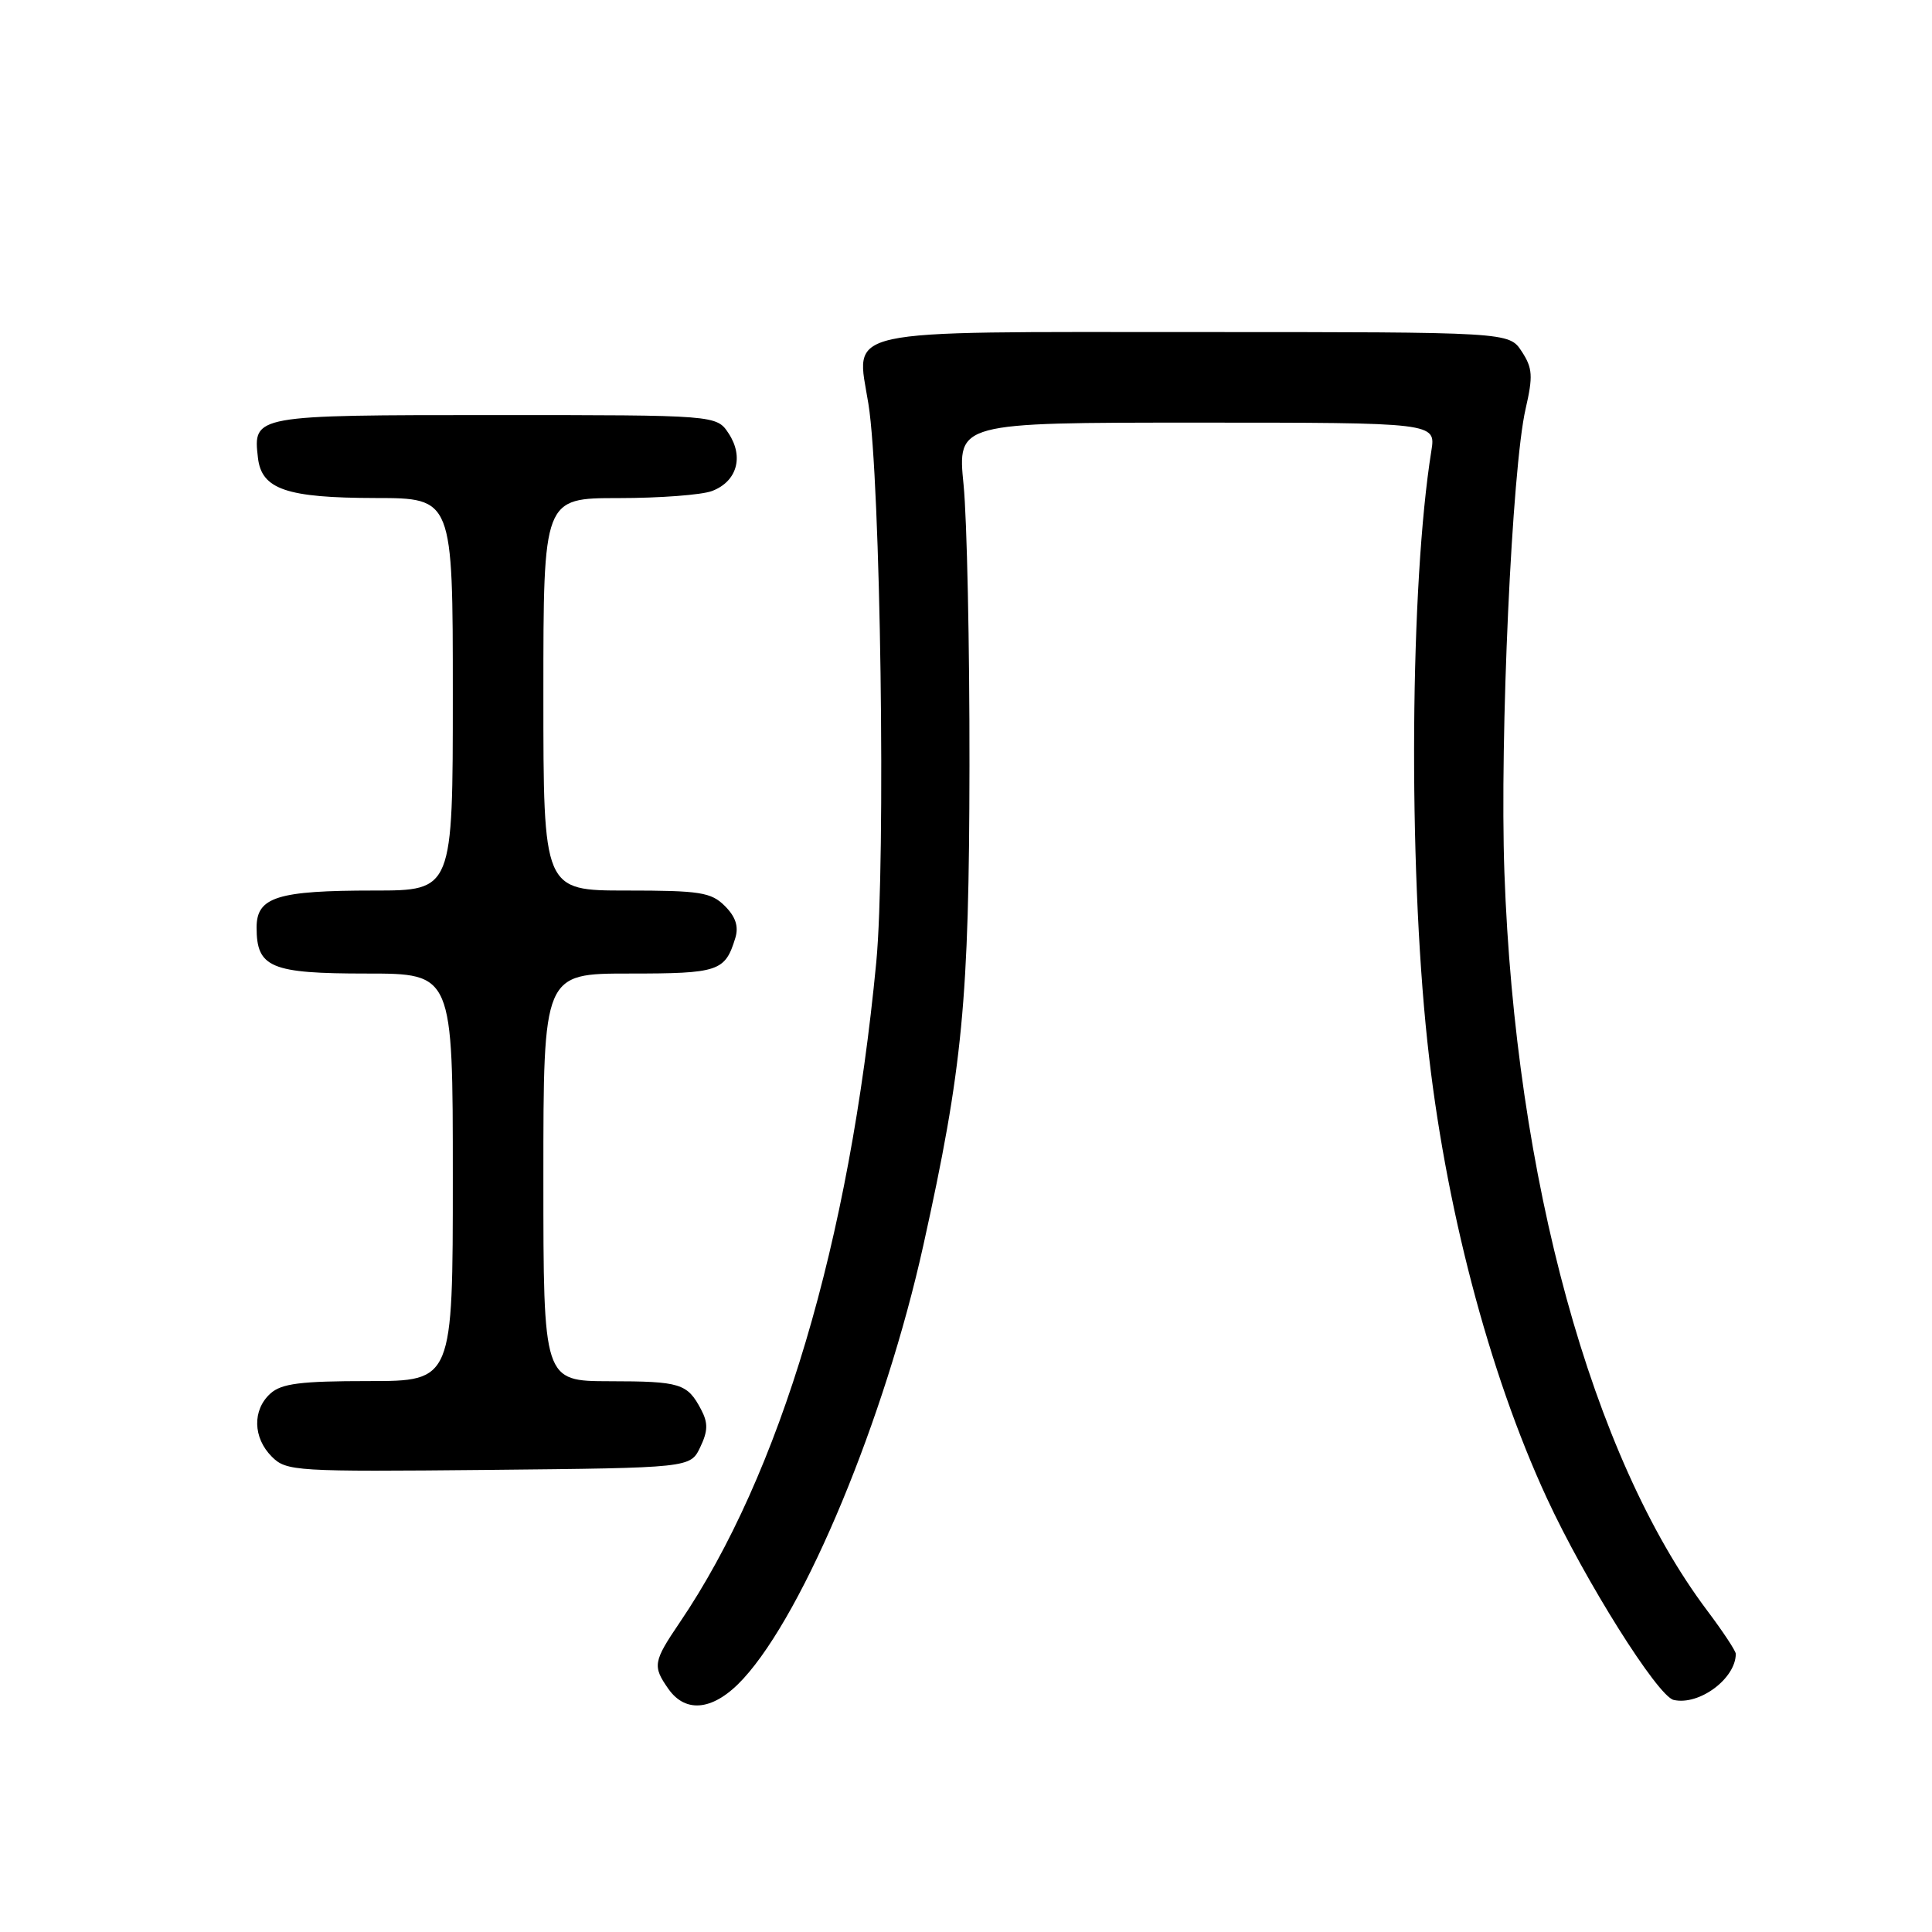 <?xml version="1.0" encoding="UTF-8" standalone="no"?>
<!DOCTYPE svg PUBLIC "-//W3C//DTD SVG 1.1//EN" "http://www.w3.org/Graphics/SVG/1.1/DTD/svg11.dtd" >
<svg xmlns="http://www.w3.org/2000/svg" xmlns:xlink="http://www.w3.org/1999/xlink" version="1.1" viewBox="0 0 256 256">
 <g >
 <path fill="currentColor"
d=" M 98.50 222.43 C 106.64 213.55 117.27 187.96 122.35 165.00 C 127.56 141.50 128.42 132.56 128.46 101.50 C 128.48 85.55 128.13 68.79 127.68 64.25 C 126.86 56.00 126.86 56.00 158.56 56.00 C 190.26 56.00 190.26 56.00 189.66 59.75 C 186.84 77.35 186.59 114.19 189.13 138.00 C 191.43 159.57 197.26 181.86 204.96 198.50 C 210.01 209.43 219.65 224.77 221.77 225.25 C 225.15 226.02 230.00 222.42 230.00 219.14 C 230.00 218.76 228.29 216.17 226.19 213.38 C 210.92 193.05 200.79 156.16 199.34 115.59 C 198.71 97.74 200.34 62.02 202.15 54.18 C 203.15 49.83 203.08 48.77 201.63 46.56 C 199.95 44.00 199.95 44.00 158.63 44.00 C 110.54 44.00 113.44 43.37 115.07 53.52 C 116.69 63.52 117.39 114.08 116.11 127.50 C 112.56 164.60 103.41 195.32 90.06 215.00 C 86.55 220.18 86.45 220.77 88.56 223.78 C 90.91 227.13 94.66 226.63 98.50 222.43 Z  M 92.78 191.77 C 93.81 189.62 93.84 188.55 92.90 186.77 C 91.07 183.31 90.17 183.03 80.75 183.02 C 72.00 183.00 72.00 183.00 72.00 156.00 C 72.00 129.00 72.00 129.00 83.38 129.00 C 95.24 129.00 96.07 128.72 97.43 124.30 C 97.90 122.77 97.48 121.48 96.05 120.05 C 94.23 118.23 92.76 118.00 83.00 118.00 C 72.00 118.00 72.00 118.00 72.00 92.00 C 72.00 66.00 72.00 66.00 81.93 66.00 C 87.40 66.00 92.99 65.58 94.35 65.06 C 97.64 63.81 98.59 60.55 96.56 57.45 C 94.95 55.00 94.95 55.00 65.60 55.00 C 33.59 55.00 33.52 55.01 34.18 60.67 C 34.66 64.84 37.97 65.97 49.75 65.99 C 60.00 66.00 60.00 66.00 60.00 92.00 C 60.00 118.00 60.00 118.00 49.57 118.00 C 36.73 118.00 34.00 118.86 34.00 122.90 C 34.00 128.22 35.87 129.00 48.57 129.00 C 60.00 129.00 60.00 129.00 60.00 156.00 C 60.00 183.00 60.00 183.00 48.83 183.00 C 39.84 183.00 37.30 183.32 35.83 184.65 C 33.42 186.83 33.51 190.51 36.02 193.02 C 37.95 194.95 39.11 195.02 64.75 194.77 C 91.47 194.50 91.47 194.50 92.78 191.77 Z "/>
</g>
</svg>